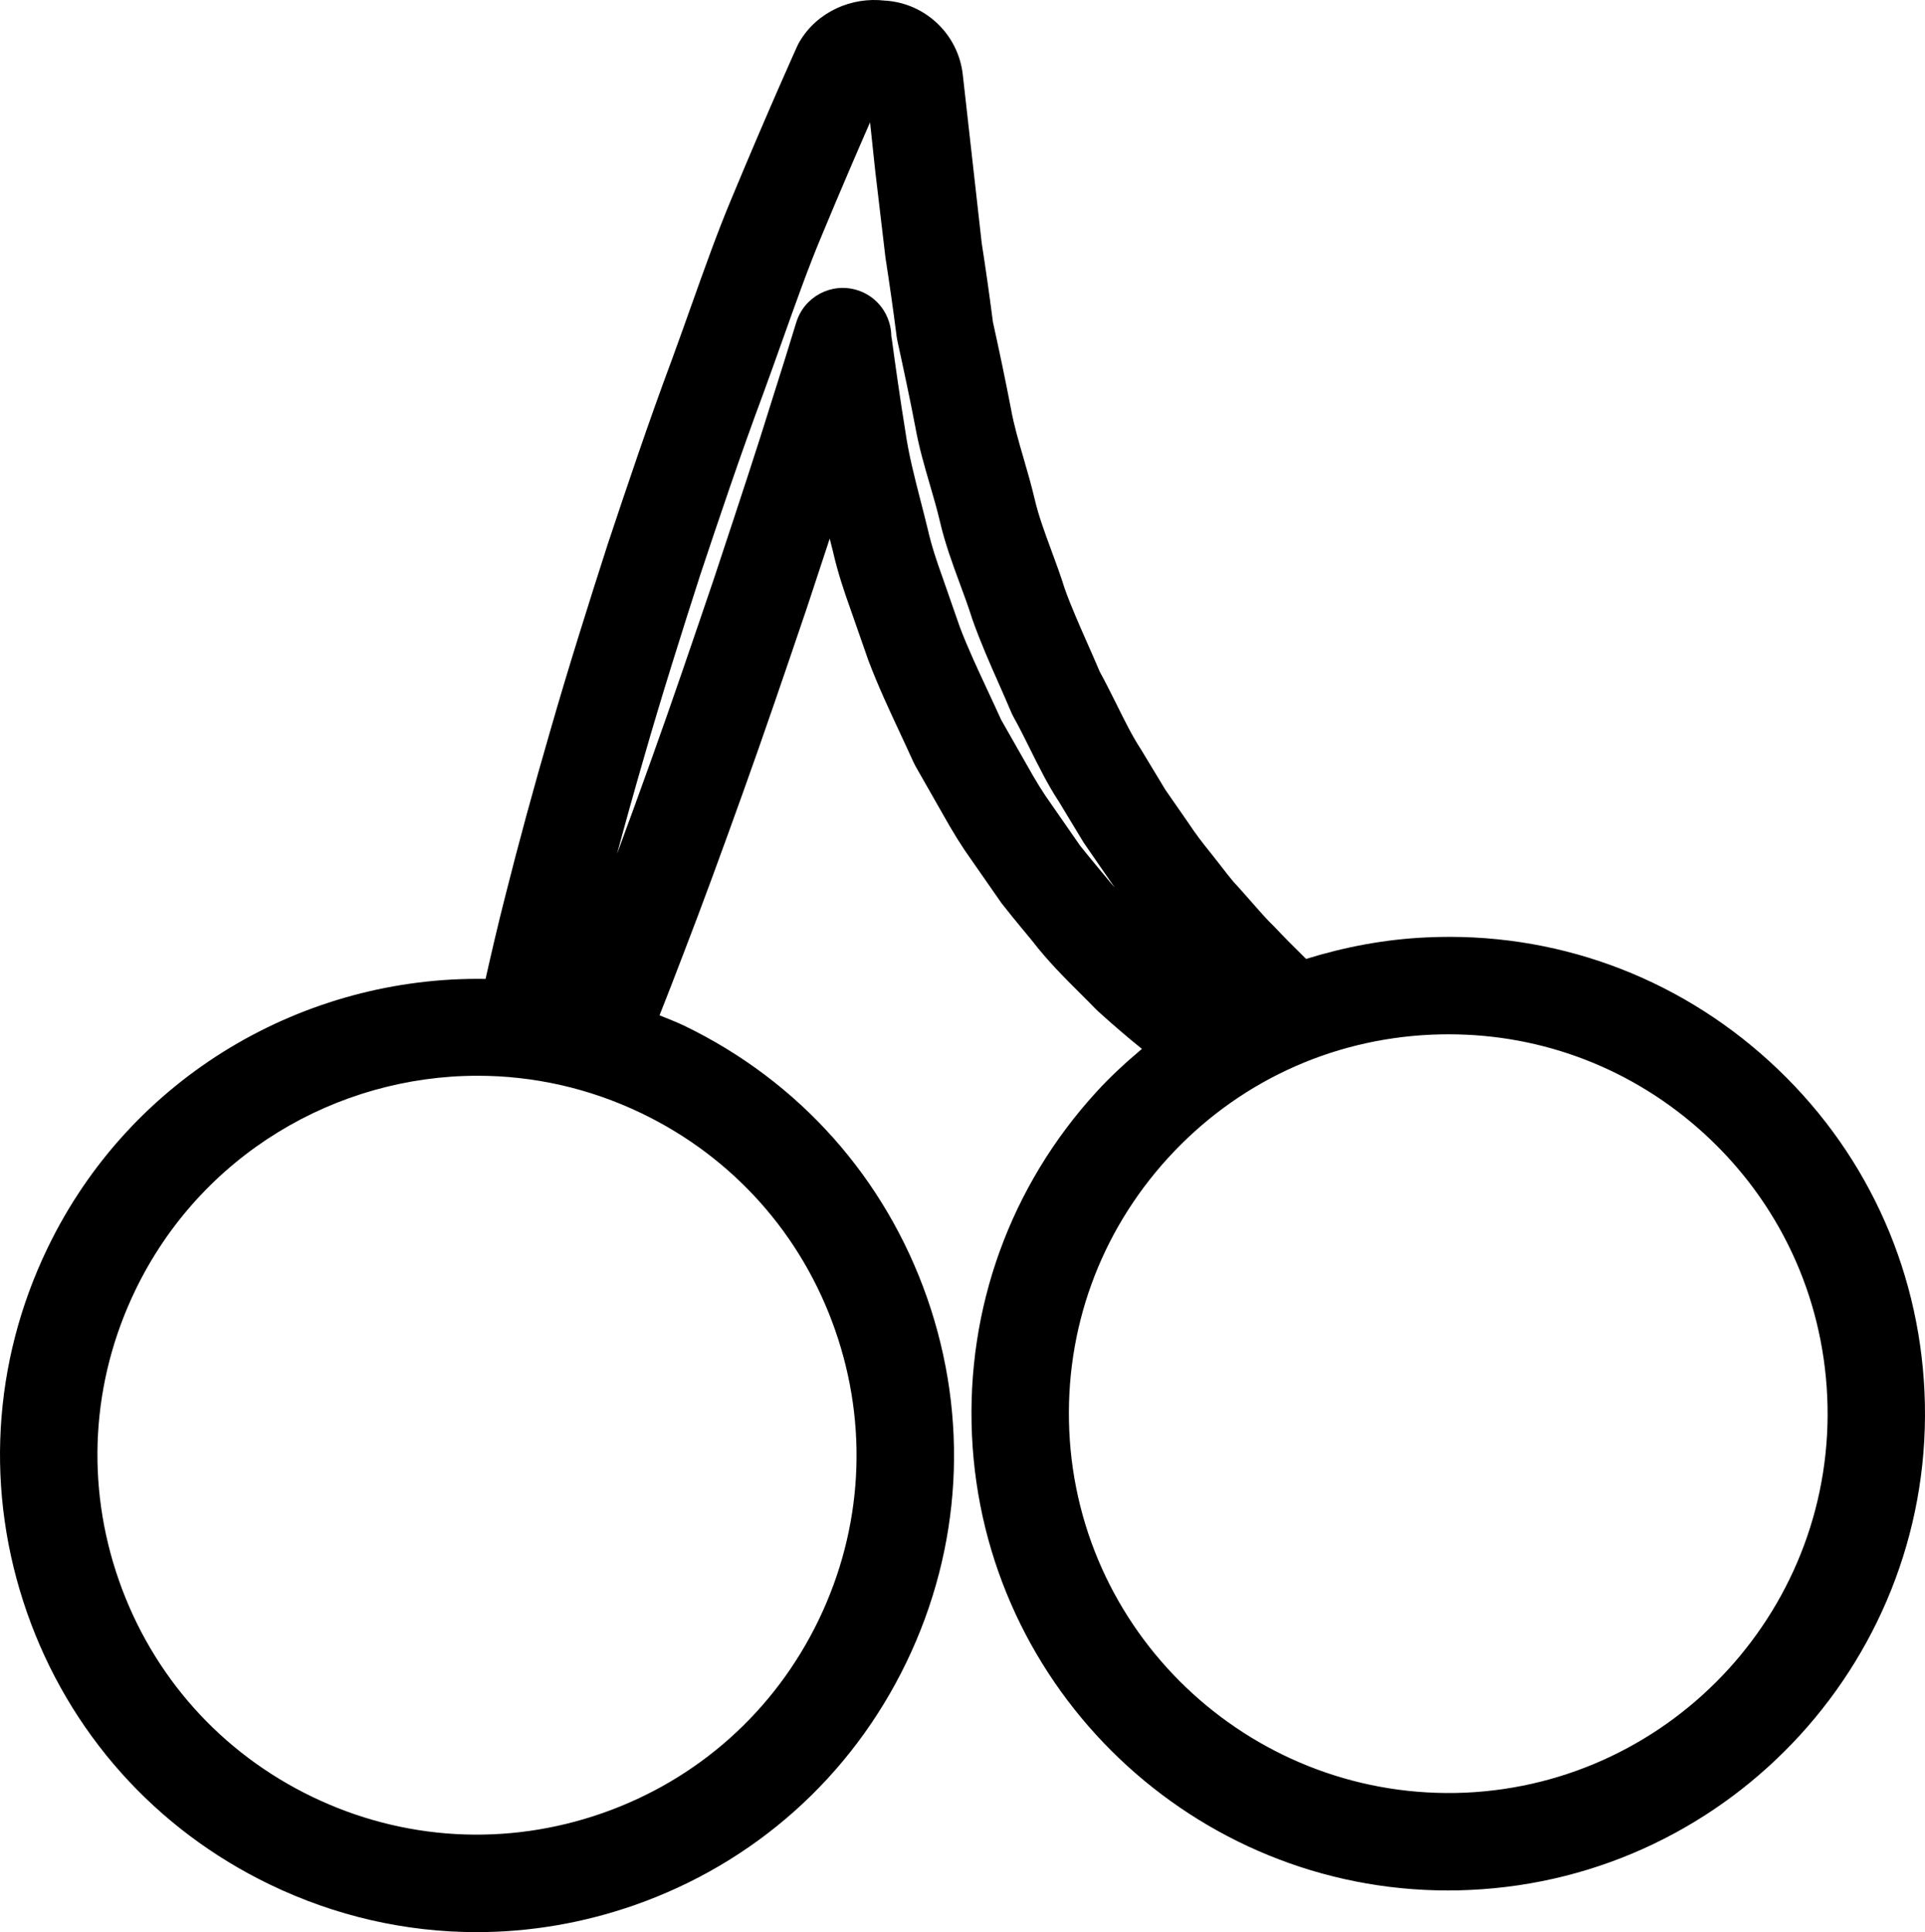 <?xml version="1.0" encoding="UTF-8" standalone="no"?>
<svg
   xmlns:dc="http://purl.org/dc/elements/1.1/"
   xmlns:cc="http://creativecommons.org/ns#"
   xmlns:rdf="http://www.w3.org/1999/02/22-rdf-syntax-ns#"
   xmlns:svg="http://www.w3.org/2000/svg"
   xmlns="http://www.w3.org/2000/svg"
   xmlns:sodipodi="http://sodipodi.sourceforge.net/DTD/sodipodi-0.dtd"
   xmlns:inkscape="http://www.inkscape.org/namespaces/inkscape"
   version="1.1"
   x="0px"
   y="0px"
   viewBox="0 0 89.672 90.001"
   enable-background="new 0 0 100 100"
   xml:space="preserve"
   id="root"
   inkscape:version="0.91 r13725"
   sodipodi:docname="cherry.svg"
   width="89.672"
   height="90.001"><defs
     id="defs20" /><sodipodi:namedview
     pagecolor="#ffffff"
     bordercolor="#666666"
     borderopacity="1"
     objecttolerance="10"
     gridtolerance="10"
     guidetolerance="10"
     inkscape:pageopacity="0"
     inkscape:pageshadow="2"
     inkscape:window-width="748"
     inkscape:window-height="480"
     id="namedview18"
     showgrid="false"
     fit-margin-top="0"
     fit-margin-left="0"
     fit-margin-right="0"
     fit-margin-bottom="0"
     inkscape:zoom="1.888"
     inkscape:cx="44.835858"
     inkscape:cy="32.5"
     inkscape:window-x="65"
     inkscape:window-y="24"
     inkscape:window-maximized="0"
     inkscape:current-layer="root" /><g
     id="g4"
     transform="translate(-5.164,-4.999)"><path
       d="m 27.412,55.11 c -6.578,0 -12.904,3.685 -15.947,9.997 -2.049,4.252 -2.32,9.048 -0.764,13.503 1.558,4.456 4.756,8.039 9.008,10.088 4.252,2.052 9.05,2.319 13.504,0.765 4.456,-1.557 8.039,-4.756 10.089,-9.008 2.05,-4.252 2.321,-9.047 0.764,-13.503 C 42.509,62.496 39.31,58.913 35.058,56.864 32.592,55.674 29.983,55.11 27.412,55.11 Z"
       id="path6"
       inkscape:connector-curvature="0"
       style="fill:none" /><path
       d="m 56.747,45.852 -1.11,-1.607 -1.158,-1.914 c -0.501,-0.758 -0.933,-1.628 -1.349,-2.468 -0.243,-0.489 -0.487,-0.984 -0.757,-1.465 -0.042,-0.075 -0.08,-0.152 -0.112,-0.232 -0.188,-0.448 -0.386,-0.894 -0.583,-1.341 -0.419,-0.948 -0.852,-1.928 -1.22,-2.969 -0.193,-0.611 -0.387,-1.133 -0.58,-1.654 -0.34,-0.923 -0.693,-1.876 -0.935,-2.917 -0.134,-0.57 -0.299,-1.134 -0.462,-1.693 -0.253,-0.87 -0.515,-1.768 -0.685,-2.716 -0.123,-0.637 -0.254,-1.289 -0.388,-1.929 -0.148,-0.709 -0.298,-1.402 -0.446,-2.075 -0.014,-0.066 -0.026,-0.133 -0.034,-0.199 -0.166,-1.301 -0.343,-2.53 -0.52,-3.667 L 45.93,12.957 45.69,10.699 c -0.543,1.238 -1.346,3.096 -2.283,5.351 -0.592,1.411 -1.18,3.063 -1.803,4.812 -0.289,0.814 -0.586,1.648 -0.897,2.495 -1.041,2.789 -2.06,5.817 -2.932,8.437 -0.827,2.574 -1.792,5.617 -2.62,8.503 -0.443,1.525 -0.863,3.032 -1.254,4.483 0.511,-1.379 1.042,-2.838 1.59,-4.369 0.963,-2.681 1.942,-5.555 2.917,-8.428 l 0.305,-0.922 c 0.849,-2.564 1.693,-5.113 2.444,-7.533 0.388,-1.22 0.753,-2.39 1.095,-3.509 0.367,-1.199 1.634,-1.876 2.833,-1.507 0.969,0.296 1.585,1.185 1.595,2.148 0.006,0.046 0.021,0.09 0.024,0.137 0.179,1.323 0.388,2.8 0.635,4.323 0.151,1.055 0.425,2.118 0.714,3.244 0.111,0.43 0.222,0.861 0.327,1.297 0.177,0.781 0.431,1.524 0.657,2.152 l 0.837,2.402 c 0.365,0.962 0.829,1.957 1.321,3.01 0.204,0.437 0.406,0.873 0.603,1.307 l 1.173,2.06 c 0.443,0.793 0.792,1.357 1.143,1.842 l 1.356,1.954 c 0.229,0.289 0.538,0.662 0.84,1.028 l 0.473,0.575 c 0.098,0.127 0.207,0.237 0.308,0.359 -0.114,-0.168 -0.236,-0.335 -0.344,-0.498 z"
       id="path8"
       inkscape:connector-curvature="0"
       style="fill:none" /><path
       d="m 84.544,57.801 c -3.283,-2.998 -7.48,-4.623 -11.897,-4.623 -0.273,0 -0.546,0.006 -0.82,0.018 -4.715,0.214 -9.065,2.251 -12.249,5.737 -3.183,3.486 -4.818,8.003 -4.605,12.717 0.441,9.735 8.723,17.271 18.453,16.854 C 83.16,88.062 90.72,79.784 90.28,70.05 90.067,65.334 88.029,60.984 84.544,57.801 Z"
       id="path10"
       inkscape:connector-curvature="0"
       style="fill:none" /><path
       d="m 87.604,54.451 c -4.382,-4.003 -10.067,-6.066 -15.982,-5.787 -1.935,0.087 -3.813,0.443 -5.616,1.003 -0.508,-0.499 -1.076,-1.069 -1.469,-1.489 -0.374,-0.359 -0.744,-0.787 -1.14,-1.238 -0.273,-0.312 -0.555,-0.634 -0.78,-0.873 -0.21,-0.251 -0.416,-0.517 -0.626,-0.789 l -0.46,-0.586 c -0.34,-0.417 -0.679,-0.858 -1.022,-1.378 L 59.448,41.785 58.316,39.911 C 57.92,39.308 57.568,38.598 57.195,37.846 56.938,37.329 56.678,36.806 56.397,36.295 56.213,35.861 56.021,35.425 55.829,34.991 55.427,34.08 55.047,33.22 54.763,32.422 54.573,31.816 54.355,31.221 54.135,30.627 53.83,29.8 53.541,29.02 53.363,28.252 53.209,27.598 53.023,26.955 52.838,26.32 52.608,25.531 52.391,24.785 52.259,24.048 52.127,23.357 51.989,22.68 51.851,22.016 51.708,21.328 51.562,20.654 51.417,19.997 51.249,18.688 51.071,17.454 50.894,16.315 L 50.012,8.466 c -0.213,-1.86 -1.723,-3.306 -3.59,-3.437 -0.01,-0.001 -0.02,0.001 -0.03,0 -1.557,-0.19 -3.162,0.518 -3.982,1.911 -0.041,0.069 -0.079,0.142 -0.113,0.217 -0.013,0.028 -1.317,2.908 -3.077,7.141 -0.637,1.52 -1.246,3.23 -1.89,5.04 -0.285,0.801 -0.578,1.622 -0.878,2.442 -1.063,2.845 -2.096,5.92 -2.989,8.601 -0.845,2.631 -1.823,5.716 -2.666,8.655 -0.775,2.666 -1.495,5.313 -2.081,7.644 -0.38,1.48 -0.681,2.804 -0.933,3.918 -8.396,-0.137 -16.525,4.49 -20.404,12.537 -2.576,5.344 -2.917,11.37 -0.96,16.971 1.957,5.601 5.978,10.103 11.321,12.679 3.055,1.474 6.333,2.215 9.628,2.215 2.467,0 4.944,-0.417 7.343,-1.254 5.6,-1.957 10.103,-5.978 12.679,-11.321 2.577,-5.344 2.917,-11.37 0.961,-16.971 -1.957,-5.599 -5.978,-10.103 -11.321,-12.679 -0.377,-0.181 -0.761,-0.323 -1.143,-0.481 0.339,-0.859 0.722,-1.836 1.149,-2.962 0.832,-2.155 1.758,-4.681 2.729,-7.391 0.971,-2.703 1.959,-5.601 2.949,-8.518 l 0.31,-0.936 c 0.267,-0.805 0.527,-1.6 0.79,-2.399 0.052,0.203 0.107,0.415 0.153,0.605 0.225,0.993 0.548,1.939 0.798,2.634 l 0.851,2.437 c 0.445,1.176 0.967,2.295 1.473,3.378 0.21,0.45 0.419,0.9 0.621,1.347 0.03,0.066 0.062,0.131 0.097,0.193 l 1.215,2.133 c 0.523,0.939 0.961,1.641 1.394,2.241 l 1.405,2.019 c 0.329,0.422 0.665,0.83 0.997,1.232 l 0.411,0.496 c 0.734,0.957 1.538,1.756 2.248,2.462 0.247,0.247 0.49,0.487 0.72,0.727 0.036,0.037 0.074,0.074 0.112,0.109 0.706,0.639 1.389,1.227 2.049,1.756 -0.743,0.626 -1.463,1.285 -2.129,2.015 -4.001,4.381 -6.056,10.057 -5.788,15.984 0.539,11.892 10.386,21.203 22.175,21.203 0.337,0 0.676,-0.007 1.016,-0.024 C 85.865,92.481 95.367,82.077 94.813,69.843 94.544,63.917 91.984,58.451 87.604,54.451 Z m -43.538,12.5 c 1.558,4.456 1.286,9.251 -0.764,13.503 -2.05,4.252 -5.633,7.452 -10.089,9.008 -4.454,1.554 -9.251,1.286 -13.504,-0.765 -4.252,-2.049 -7.451,-5.632 -9.008,-10.088 -1.557,-4.455 -1.286,-9.251 0.764,-13.503 3.043,-6.311 9.369,-9.997 15.947,-9.997 2.571,0 5.18,0.564 7.647,1.753 4.251,2.05 7.451,5.633 9.007,10.089 z M 56.314,45.415 c -0.303,-0.366 -0.611,-0.739 -0.84,-1.028 l -1.356,-1.954 c -0.351,-0.484 -0.7,-1.049 -1.143,-1.842 l -1.173,-2.06 c -0.196,-0.434 -0.399,-0.87 -0.603,-1.307 -0.492,-1.053 -0.956,-2.049 -1.321,-3.01 l -0.837,-2.402 c -0.226,-0.628 -0.479,-1.371 -0.657,-2.152 -0.106,-0.436 -0.216,-0.867 -0.327,-1.297 -0.289,-1.125 -0.563,-2.189 -0.714,-3.244 -0.247,-1.523 -0.456,-3 -0.635,-4.323 -0.004,-0.047 -0.018,-0.091 -0.024,-0.137 -0.01,-0.963 -0.626,-1.851 -1.595,-2.148 -1.199,-0.369 -2.466,0.307 -2.833,1.507 -0.342,1.12 -0.707,2.289 -1.095,3.509 -0.751,2.419 -1.595,4.969 -2.444,7.533 l -0.305,0.922 c -0.976,2.873 -1.954,5.747 -2.917,8.428 -0.548,1.531 -1.079,2.99 -1.59,4.369 0.391,-1.451 0.811,-2.958 1.254,-4.483 0.827,-2.886 1.792,-5.929 2.62,-8.503 0.872,-2.62 1.891,-5.648 2.932,-8.437 0.31,-0.846 0.607,-1.681 0.897,-2.495 0.623,-1.749 1.211,-3.402 1.803,-4.812 0.937,-2.255 1.74,-4.114 2.283,-5.351 l 0.24,2.258 0.478,4.049 c 0.177,1.137 0.354,2.366 0.52,3.667 0.008,0.066 0.02,0.133 0.034,0.199 0.148,0.674 0.298,1.366 0.446,2.075 0.134,0.64 0.266,1.292 0.388,1.929 0.169,0.948 0.431,1.846 0.685,2.716 0.162,0.558 0.328,1.123 0.462,1.693 0.241,1.041 0.595,1.994 0.935,2.917 0.193,0.521 0.387,1.043 0.58,1.654 0.368,1.041 0.801,2.021 1.22,2.969 0.197,0.448 0.394,0.894 0.583,1.341 0.032,0.08 0.07,0.157 0.112,0.232 0.27,0.482 0.514,0.976 0.757,1.465 0.417,0.84 0.848,1.71 1.349,2.468 l 1.158,1.914 1.11,1.607 c 0.108,0.163 0.23,0.33 0.348,0.496 -0.102,-0.122 -0.21,-0.231 -0.308,-0.359 l -0.477,-0.573 z m 17.113,43.089 c -9.73,0.417 -18.012,-7.119 -18.453,-16.854 -0.213,-4.715 1.422,-9.231 4.605,-12.717 3.184,-3.486 7.534,-5.523 12.249,-5.737 0.275,-0.012 0.547,-0.018 0.82,-0.018 4.416,0 8.614,1.625 11.897,4.623 3.485,3.183 5.523,7.533 5.736,12.249 0.44,9.734 -7.12,18.012 -16.854,18.454 z"
       id="path12"
       inkscape:connector-curvature="0" /></g></svg>